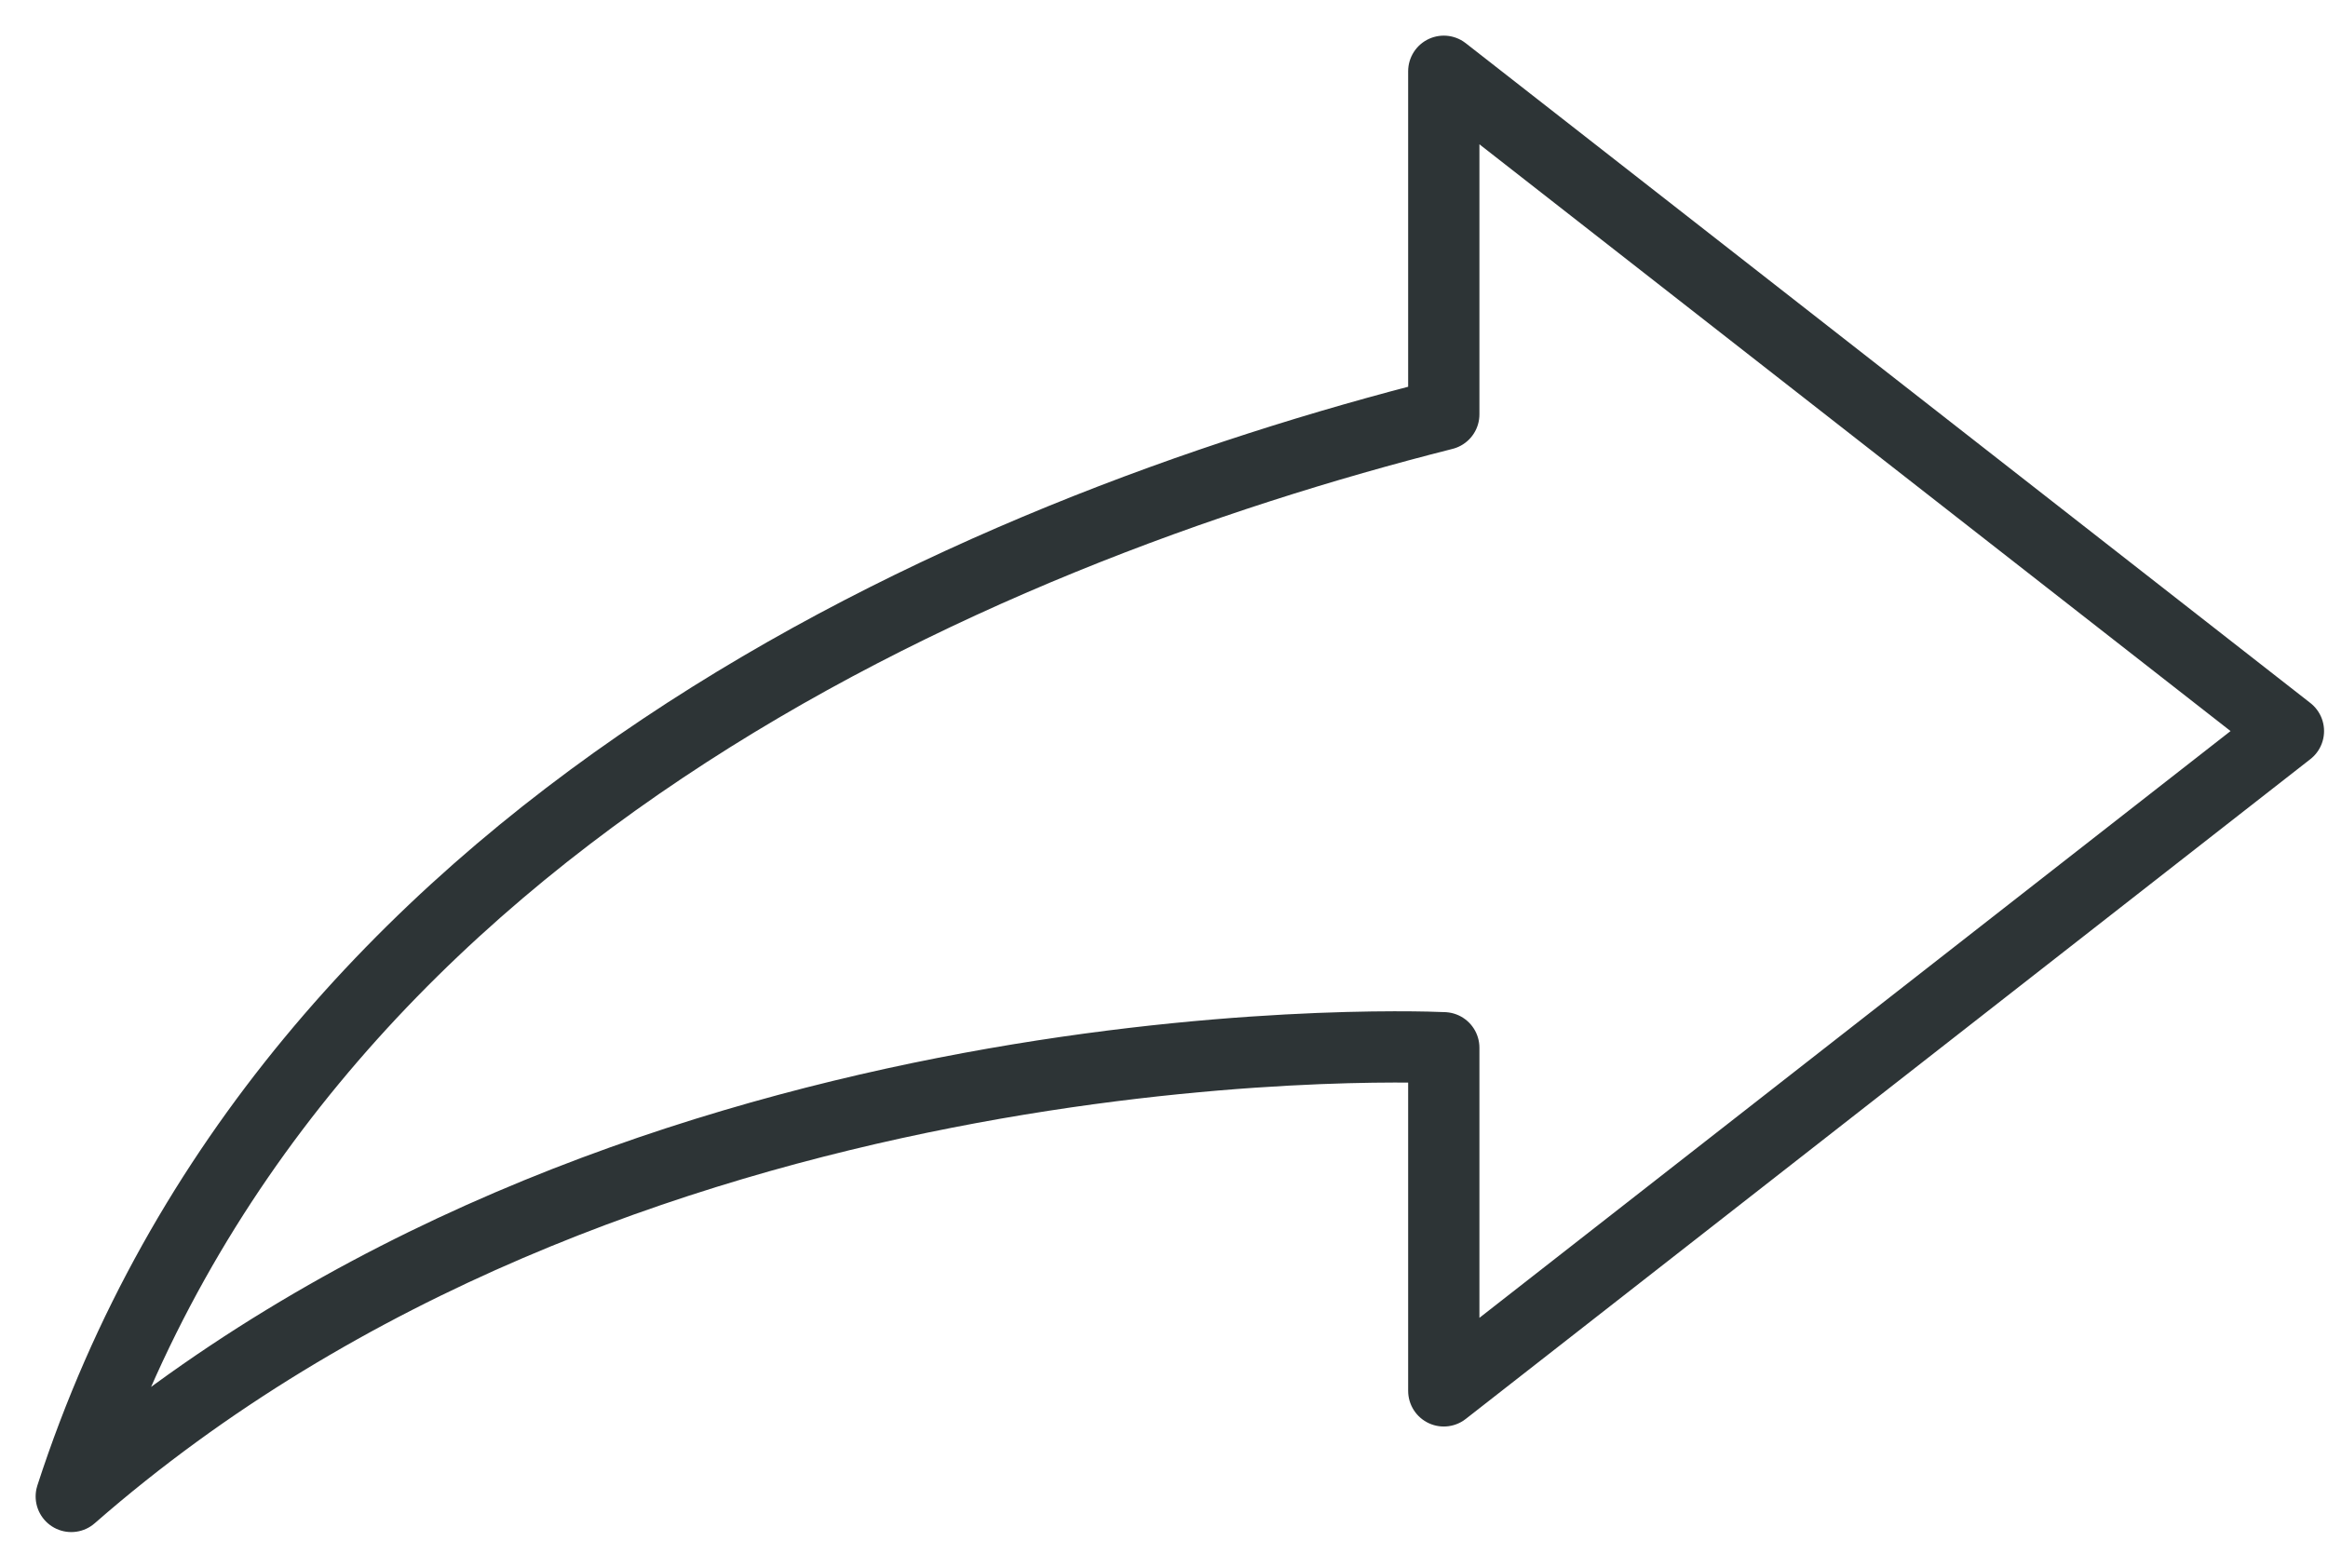 <svg width="49" height="33" viewBox="0 0 49 33" fill="none" xmlns="http://www.w3.org/2000/svg">
<path d="M30.389 1.5L48.167 15.389L30.389 29.278V22.055C29.443 22.012 12.956 21.48 1.5 31.5C6.085 17.374 20.484 11.229 30.389 8.722V1.5Z" stroke="#2D3436" stroke-width="1.5" stroke-linejoin="round"/>
</svg>
